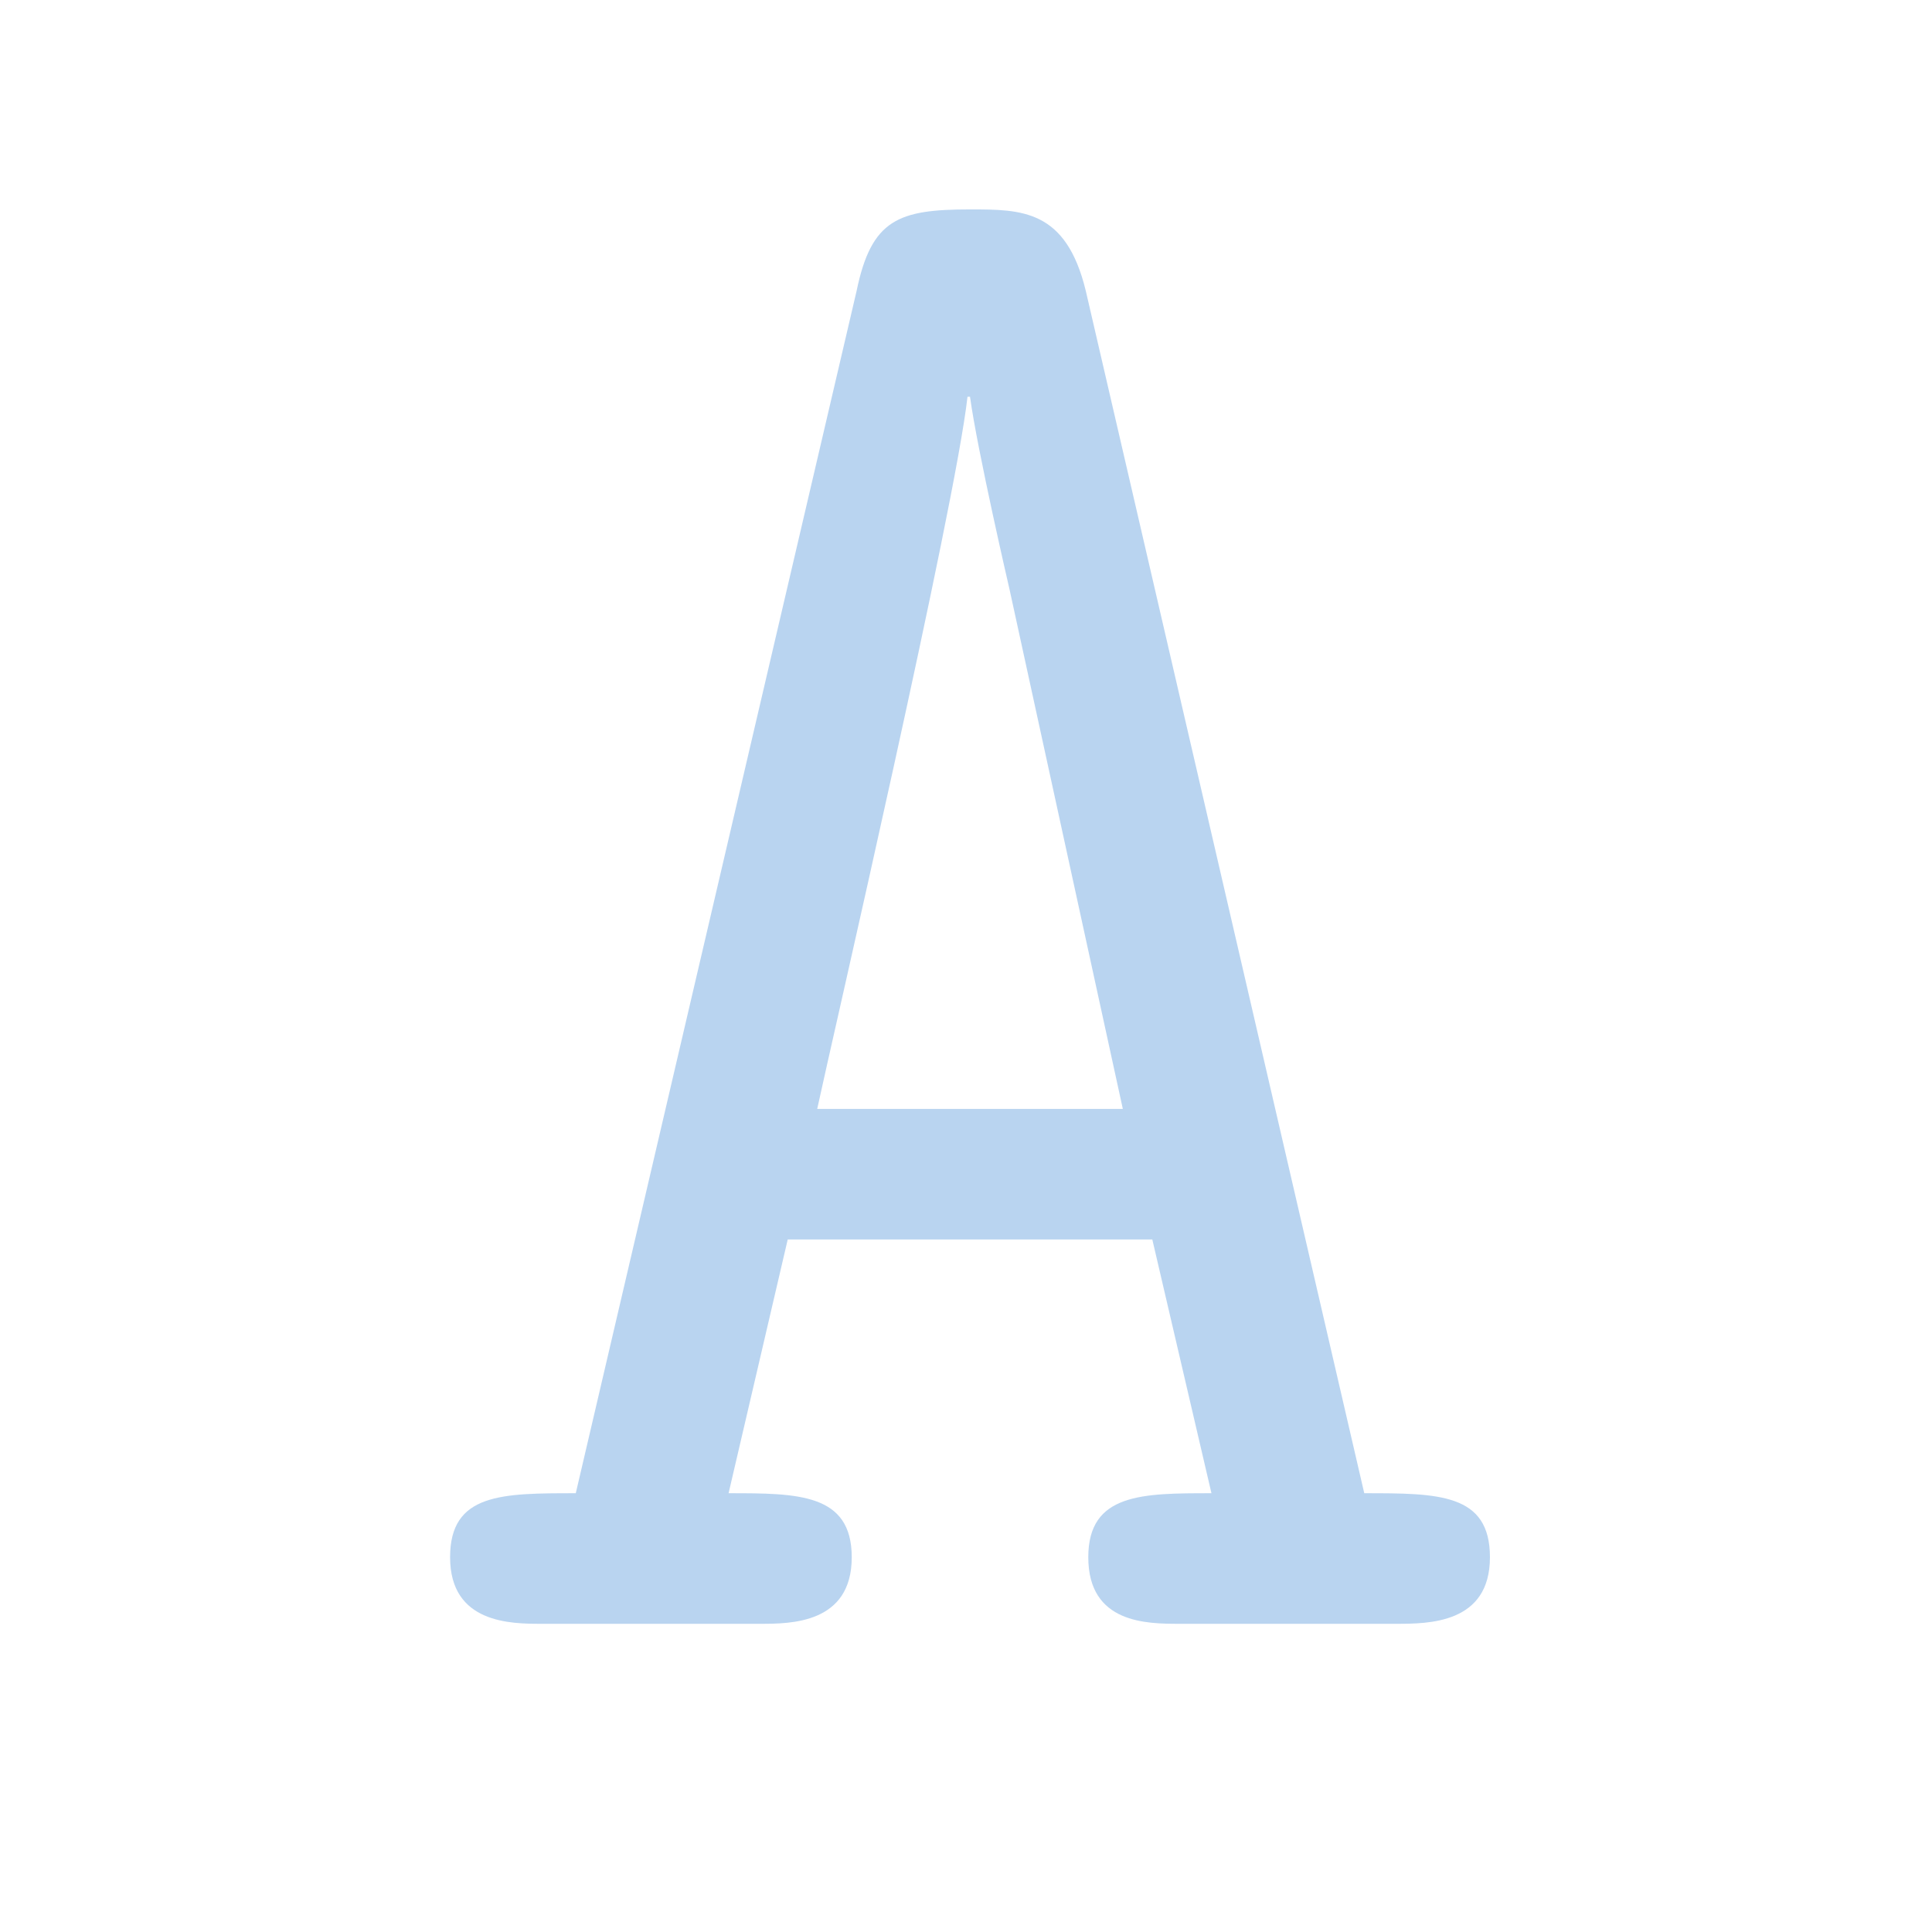 <?xml version="1.0" encoding="UTF-8" standalone="no"?>
<svg
   xmlns:dc="http://purl.org/dc/elements/1.1/"
   xmlns:cc="http://creativecommons.org/ns#"
   xmlns:rdf="http://www.w3.org/1999/02/22-rdf-syntax-ns#"
   xmlns:svg="http://www.w3.org/2000/svg"
   xmlns="http://www.w3.org/2000/svg"
   xmlns:sodipodi="http://sodipodi.sourceforge.net/DTD/sodipodi-0.dtd"
   xmlns:inkscape="http://www.inkscape.org/namespaces/inkscape"
   width="16"
   height="16"
   version="1.1"
   id="svg10"
   sodipodi:docname="menu-math-font-styles-5.svg"
   inkscape:version="1.0.2 (e86c870879, 2021-01-15)">
  <defs
     id="defs14" />
  <sodipodi:namedview
     pagecolor="#ffffff"
     bordercolor="#666666"
     borderopacity="1"
     objecttolerance="10"
     gridtolerance="10"
     guidetolerance="10"
     inkscape:pageopacity="0"
     inkscape:pageshadow="2"
     inkscape:window-width="961"
     inkscape:window-height="2116"
     id="namedview12"
     showgrid="false"
     inkscape:zoom="25.897786"
     inkscape:cx="11.306708"
     inkscape:cy="9.0154095"
     inkscape:window-x="2882"
     inkscape:window-y="8"
     inkscape:window-maximized="0"
     inkscape:current-layer="use18"
     inkscape:document-rotation="0" />
  <g
     color="#000"
     font-weight="400"
     font-family="sans-serif"
     white-space="normal"
     
     id="g8">
    <g
       id="page1"
       transform="matrix(1.886,0,0,1.886,-106.463,-108.038)">
      <g
         id="use18"
         style="fill:#B9D4F0;fill-opacity:1"
         transform="matrix(0.542,0,0,0.542,56.727,64.329)">
        <g
           transform="matrix(1.305,0,0,1.305,-281.202,-200.31)"
           style="fill:#B9D4F0;fill-opacity:1;stroke:none"
           id="g277">
          <g
             id="use275"
             transform="matrix(0.979,0,0,0.979,217.499,153.615)"
             style="stroke:none">
            <path fill="#B9D4F0"
               inkscape:connector-curvature="0"
               id="path640"
               d="M 4.422,-8.453 C 4.297,-8.969 4.016,-8.969 3.688,-8.969 c -0.453,0 -0.625,0.062 -0.719,0.516 l -1.781,7.625 c -0.469,0 -0.797,0 -0.797,0.406 C 0.391,0 0.781,0 0.969,0 h 1.391 c 0.188,0 0.578,0 0.578,-0.422 0,-0.406 -0.344,-0.406 -0.781,-0.406 l 0.375,-1.609 h 2.312 l 0.375,1.609 c -0.438,0 -0.781,0 -0.781,0.406 C 4.438,0 4.812,0 5.016,0 h 1.375 c 0.203,0 0.594,0 0.594,-0.422 0,-0.406 -0.328,-0.406 -0.797,-0.406 z m -1.703,5.188 c 0.094,-0.438 0.875,-3.812 0.953,-4.516 H 3.688 c 0.047,0.344 0.25,1.219 0.25,1.219 l 0.719,3.297 z m 0,0"
               style="stroke:none" />
          </g>
        </g>
      </g>
    </g>
  </g>
</svg>
